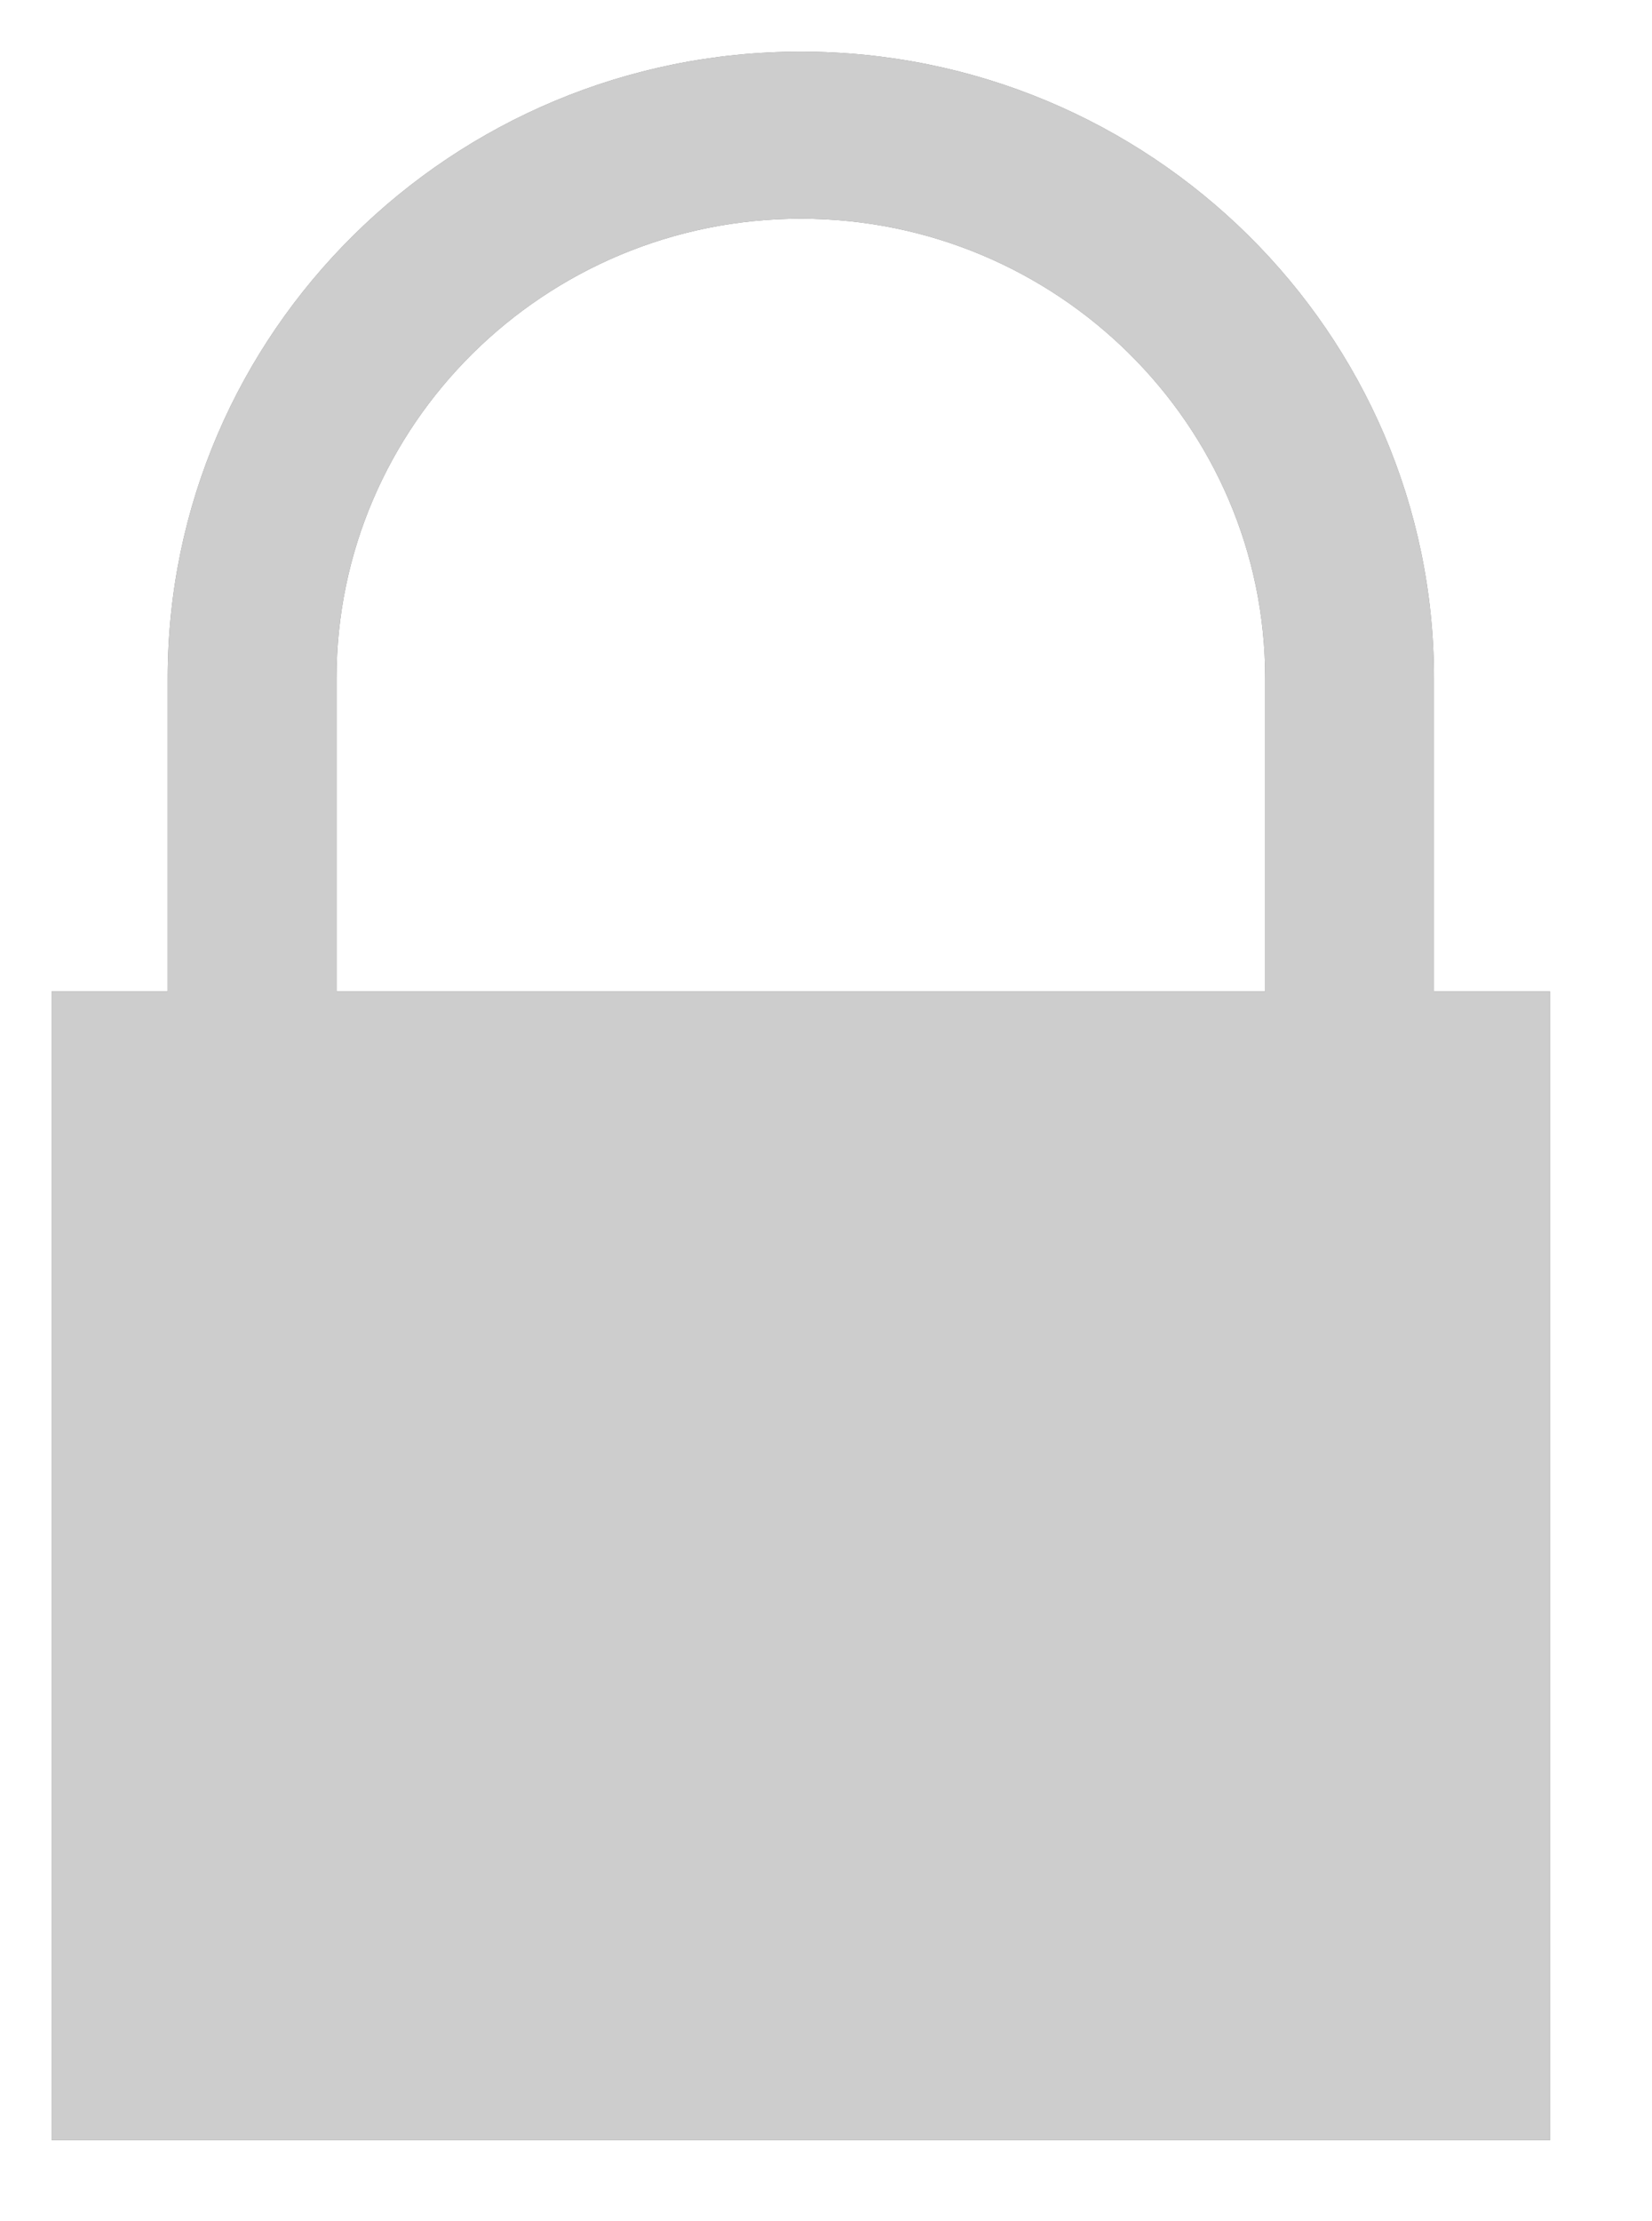 <?xml version="1.0" encoding="UTF-8" standalone="no"?>
<svg width="32px" height="43px" viewBox="0 0 32 43" version="1.1" xmlns="http://www.w3.org/2000/svg" xmlns:xlink="http://www.w3.org/1999/xlink">
    <!-- Generator: Sketch 47.1 (45422) - http://www.bohemiancoding.com/sketch -->
    <title>Shape</title>
    <desc>Created with Sketch.</desc>
    <defs>
        <path d="M1262.777,478.193 L1262.777,472.129 C1262.777,465.441 1257.275,460 1250.513,460 C1243.75,460 1238.248,465.441 1238.248,472.129 L1238.248,478.193 L1236,478.193 L1236,500.429 L1265.026,500.429 L1265.026,478.193 L1262.777,478.193 Z M1241.519,472.129 C1241.519,467.224 1245.554,463.234 1250.513,463.234 C1255.472,463.234 1259.507,467.224 1259.507,472.129 L1259.507,478.193 L1241.519,478.193 L1241.519,472.129 Z" id="path-1"></path>
        <filter x="-5.2%" y="-3.7%" width="110.3%" height="107.4%" filterUnits="objectBoundingBox" id="filter-2">
            <feOffset dx="0" dy="0" in="SourceAlpha" result="shadowOffsetOuter1"></feOffset>
            <feGaussianBlur stdDeviation="0.5" in="shadowOffsetOuter1" result="shadowBlurOuter1"></feGaussianBlur>
            <feColorMatrix values="0 0 0 0 0   0 0 0 0 0   0 0 0 0 0  0 0 0 0.201 0" type="matrix" in="shadowBlurOuter1"></feColorMatrix>
        </filter>
    </defs>
    <g id="Dashboard" stroke="none" stroke-width="1" fill="none" fill-rule="evenodd" opacity="0.497">
        <g id="Desktop-HD-Copy-10" transform="translate(-1235, -459)" fill-rule="nonzero">
            <g id="Shape">
                <use fill="black" fill-opacity="1" filter="url(#filter-2)" xlink:href="#path-1"></use>
                <use fill="#9B9B9B" fill-rule="evenodd" xlink:href="#path-1"></use>
            </g>
        </g>
    </g>
</svg>